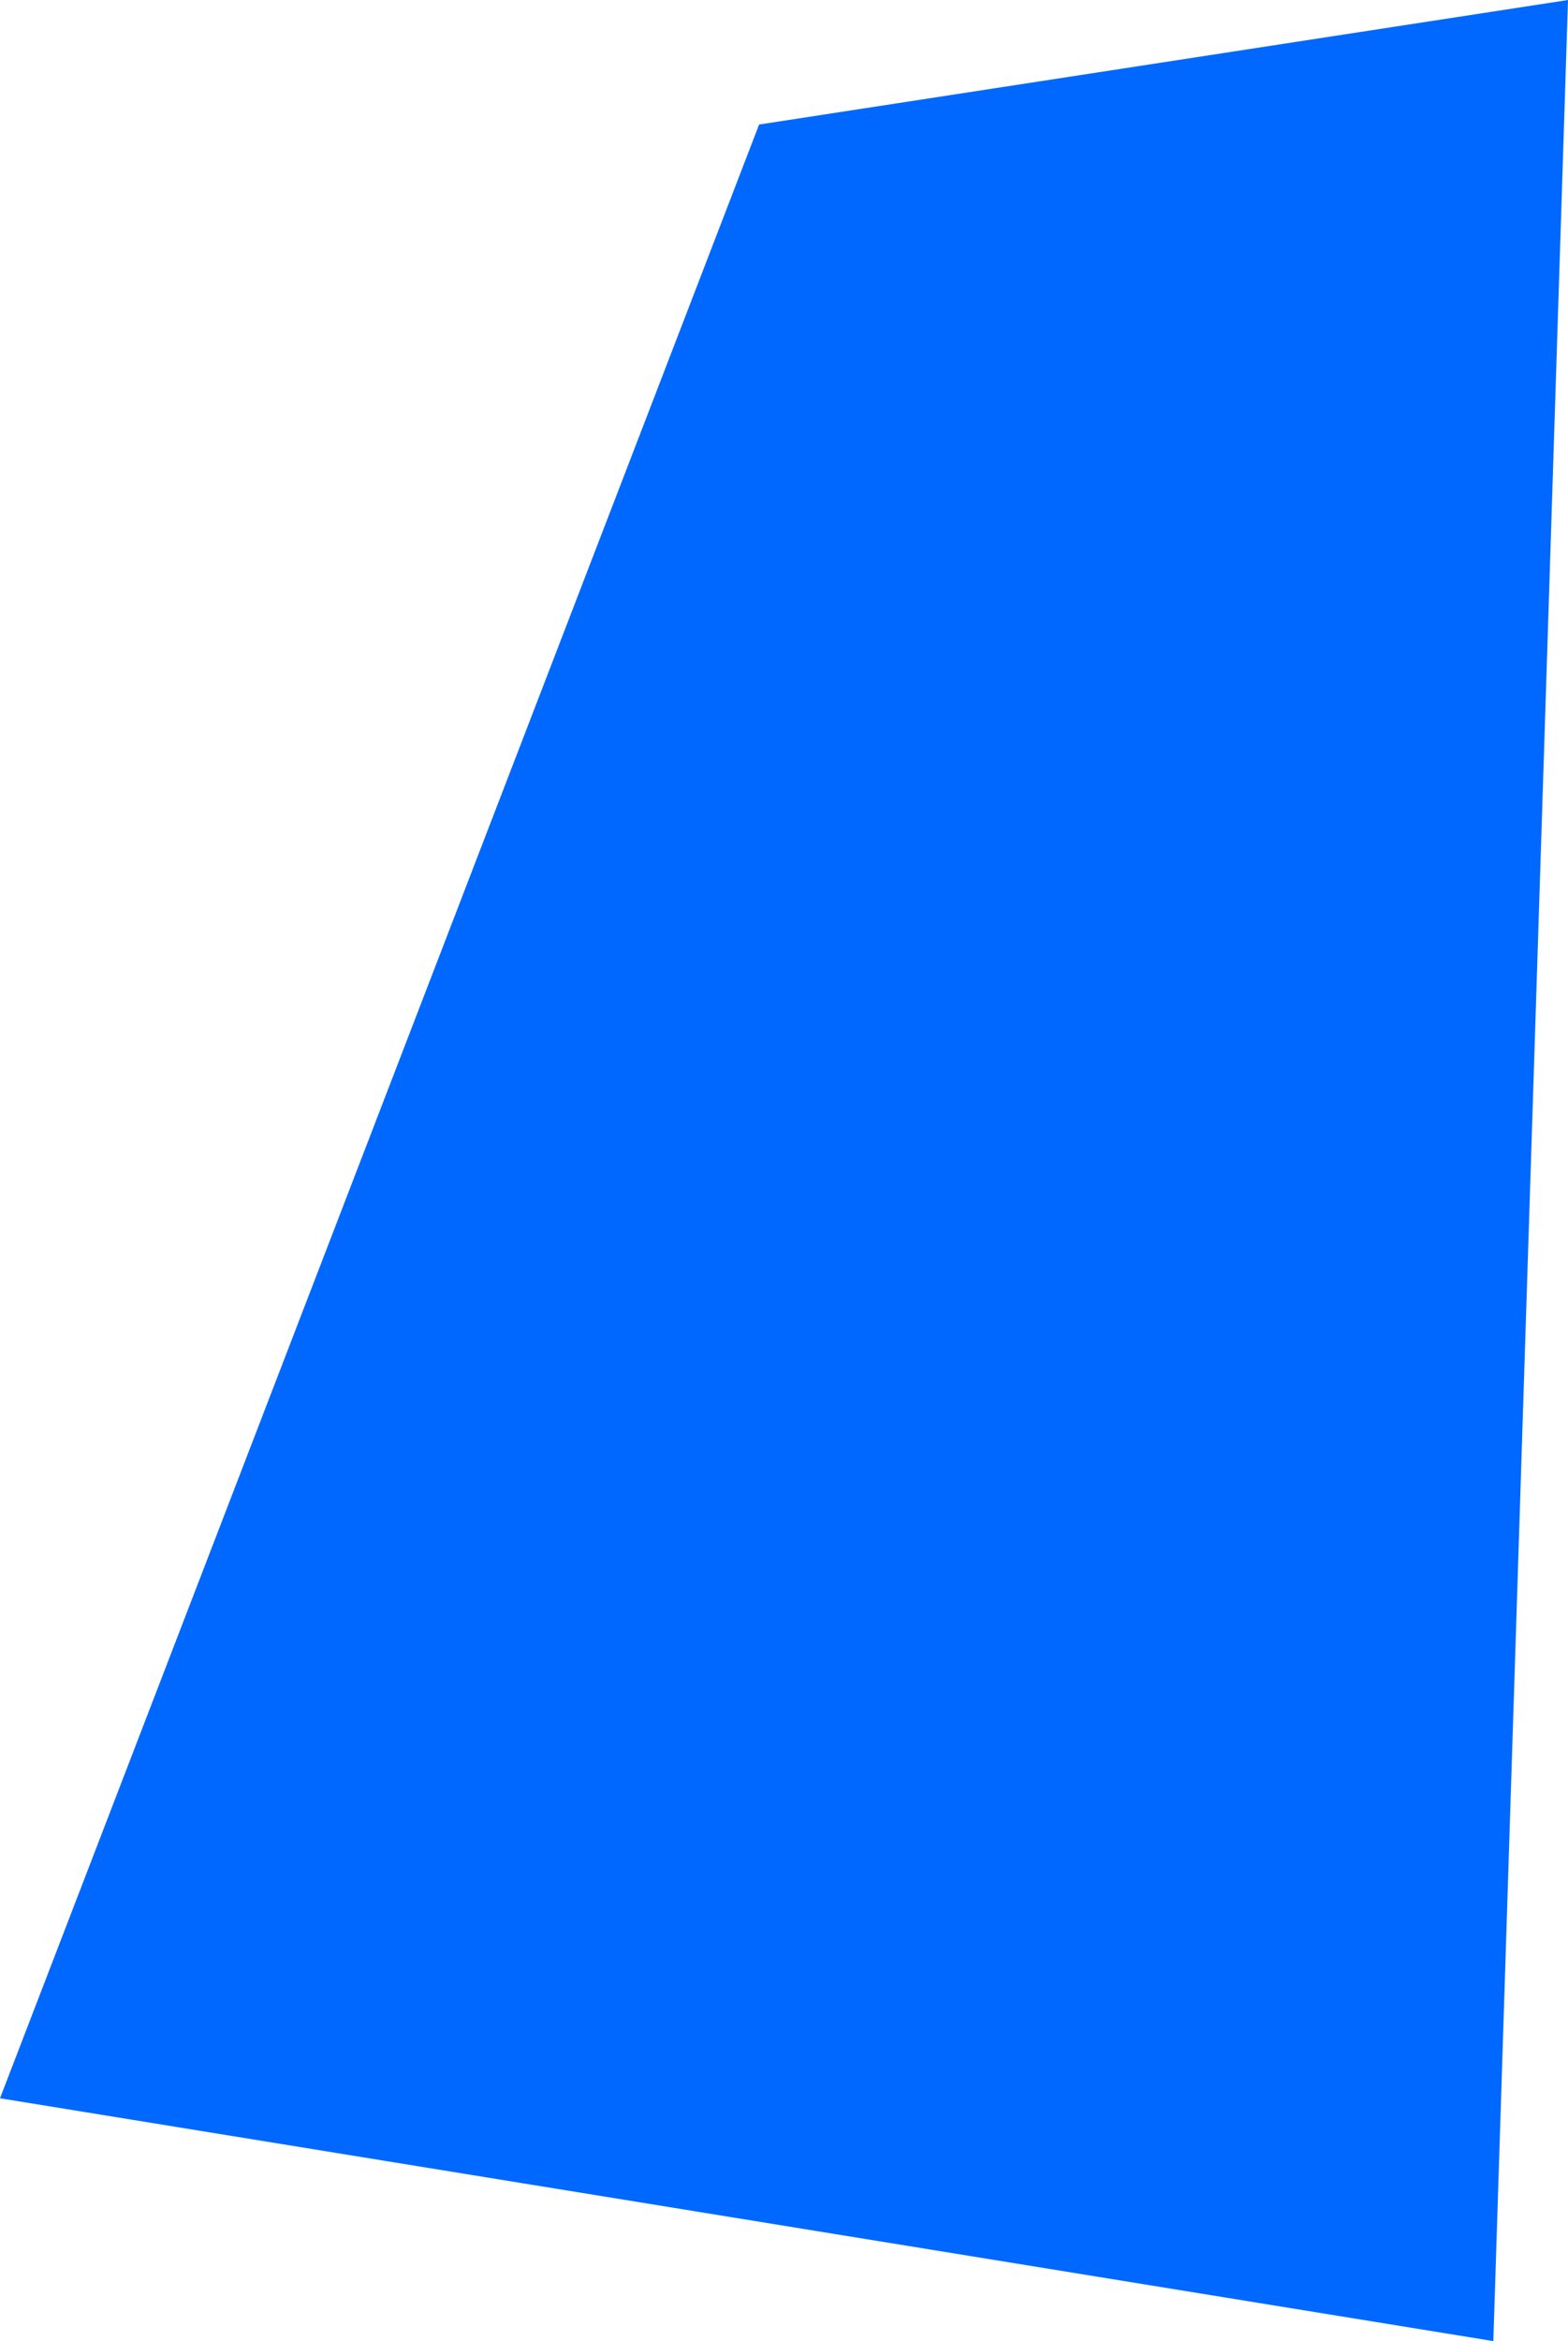 <svg xmlns="http://www.w3.org/2000/svg" width="763.108" height="1138.606" viewBox="0 0 763.108 1138.606">
  <path id="Path_1" data-name="Path 1" d="M1569.441-.042,1200,959.9,1926.77,1078,1963.108-60.606Z" transform="translate(-1200 60.606)" fill="#0068ff"/>
</svg>

